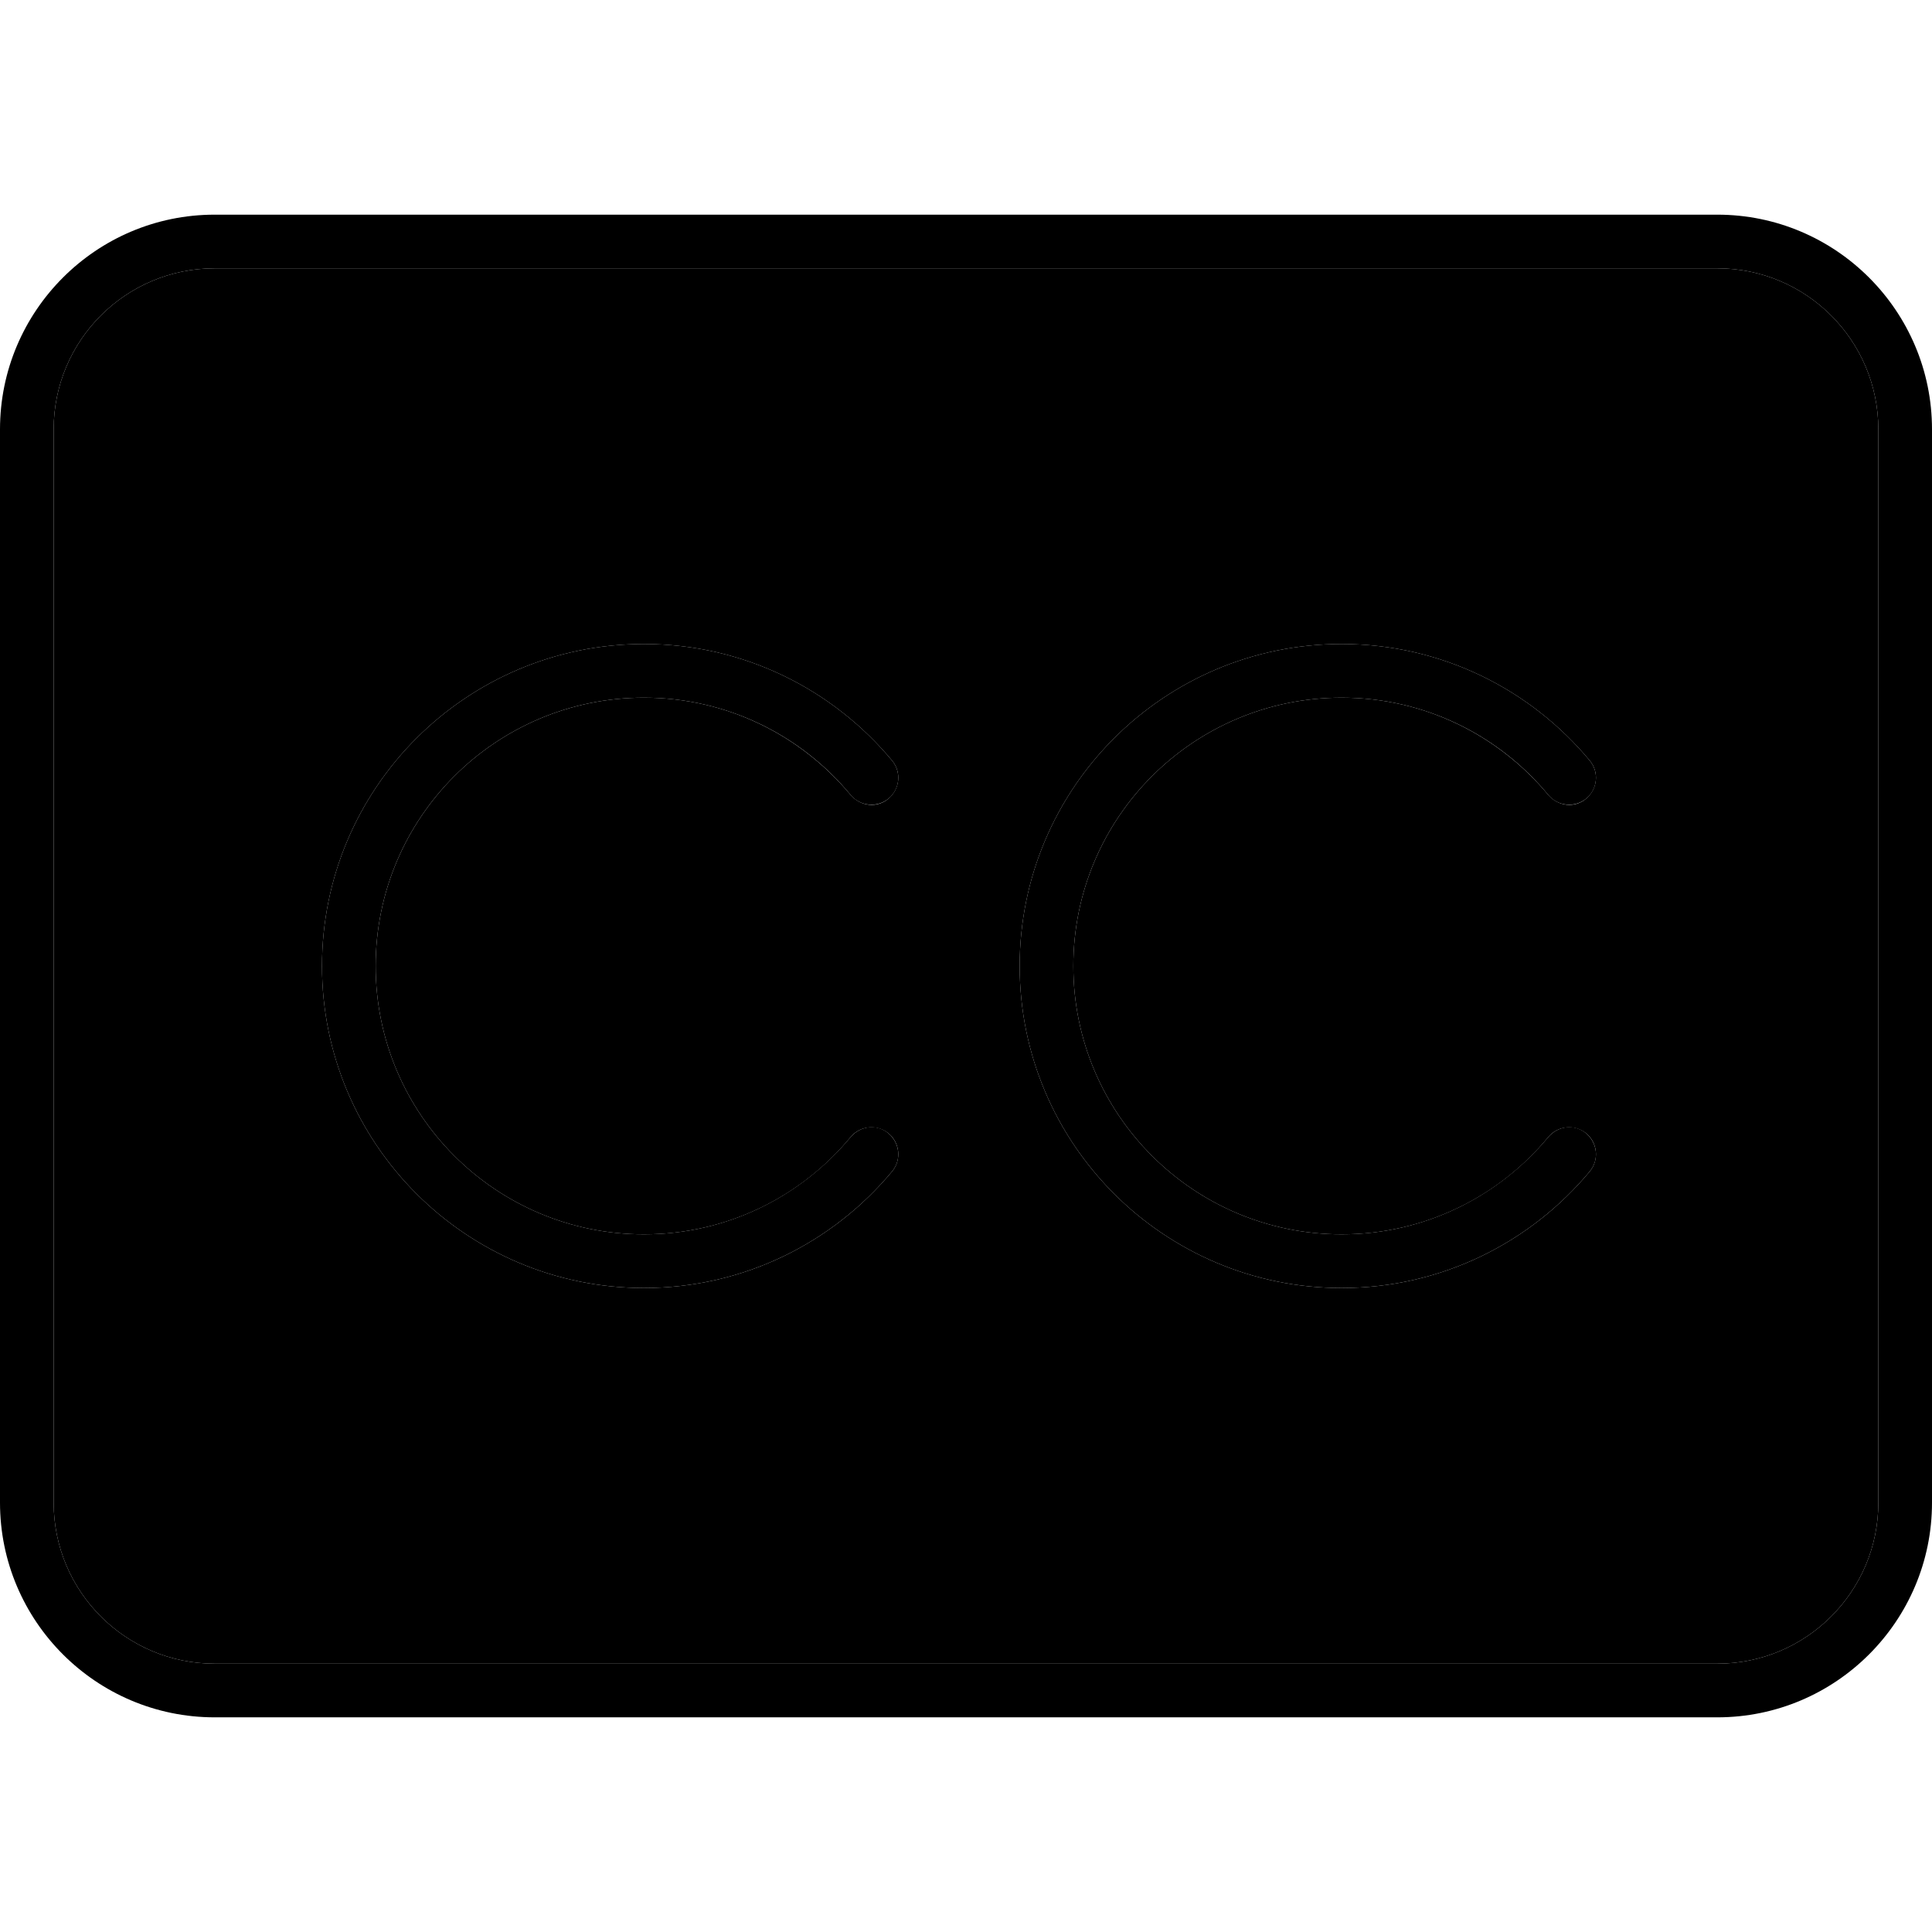 <svg xmlns="http://www.w3.org/2000/svg" width="24" height="24" viewBox="0 0 576 512"><path class="pr-icon-duotone-secondary" d="M16 96l0 320c0 26.5 21.5 48 48 48l448 0c26.5 0 48-21.5 48-48l0-320c0-26.5-21.5-48-48-48L64 48C37.5 48 16 69.5 16 96zM96 256c0-53 43-96 96-96c29.8 0 56.4 13.6 74 34.8c2.8 3.4 2.3 8.4-1.1 11.3s-8.4 2.3-11.3-1.1c-14.7-17.7-36.8-29-61.6-29c-44.2 0-80 35.8-80 80s35.8 80 80 80c24.8 0 47-11.3 61.6-29c2.8-3.4 7.9-3.9 11.3-1.1s3.9 7.9 1.1 11.3c-17.6 21.2-44.2 34.8-74 34.8c-53 0-96-43-96-96zm208 0c0-53 43-96 96-96c29.8 0 56.4 13.6 74 34.8c2.8 3.4 2.3 8.4-1.1 11.3s-8.4 2.3-11.3-1.1c-14.7-17.7-36.8-29-61.6-29c-44.2 0-80 35.8-80 80s35.8 80 80 80c24.8 0 47-11.3 61.6-29c2.8-3.4 7.9-3.9 11.3-1.1s3.9 7.9 1.1 11.3c-17.6 21.2-44.2 34.8-74 34.8c-53 0-96-43-96-96z"/><path class="pr-icon-duotone-primary" d="M512 48c26.5 0 48 21.5 48 48l0 320c0 26.5-21.5 48-48 48L64 464c-26.5 0-48-21.5-48-48L16 96c0-26.5 21.5-48 48-48l448 0zM64 32C28.7 32 0 60.7 0 96L0 416c0 35.3 28.7 64 64 64l448 0c35.3 0 64-28.7 64-64l0-320c0-35.3-28.7-64-64-64L64 32zM192 176c24.8 0 47 11.3 61.6 29c2.8 3.4 7.9 3.9 11.3 1.1s3.9-7.9 1.1-11.3c-17.6-21.2-44.2-34.8-74-34.8c-53 0-96 43-96 96s43 96 96 96c29.8 0 56.4-13.6 74-34.8c2.8-3.4 2.3-8.4-1.1-11.3s-8.4-2.3-11.3 1.1c-14.7 17.7-36.8 29-61.6 29c-44.2 0-80-35.8-80-80s35.8-80 80-80zm128 80c0-44.2 35.8-80 80-80c24.8 0 47 11.3 61.6 29c2.8 3.4 7.9 3.9 11.3 1.1s3.9-7.9 1.1-11.3c-17.6-21.2-44.2-34.8-74-34.8c-53 0-96 43-96 96s43 96 96 96c29.8 0 56.4-13.6 74-34.8c2.8-3.4 2.3-8.4-1.1-11.3s-8.4-2.3-11.3 1.1c-14.7 17.7-36.8 29-61.6 29c-44.2 0-80-35.8-80-80z"/></svg>